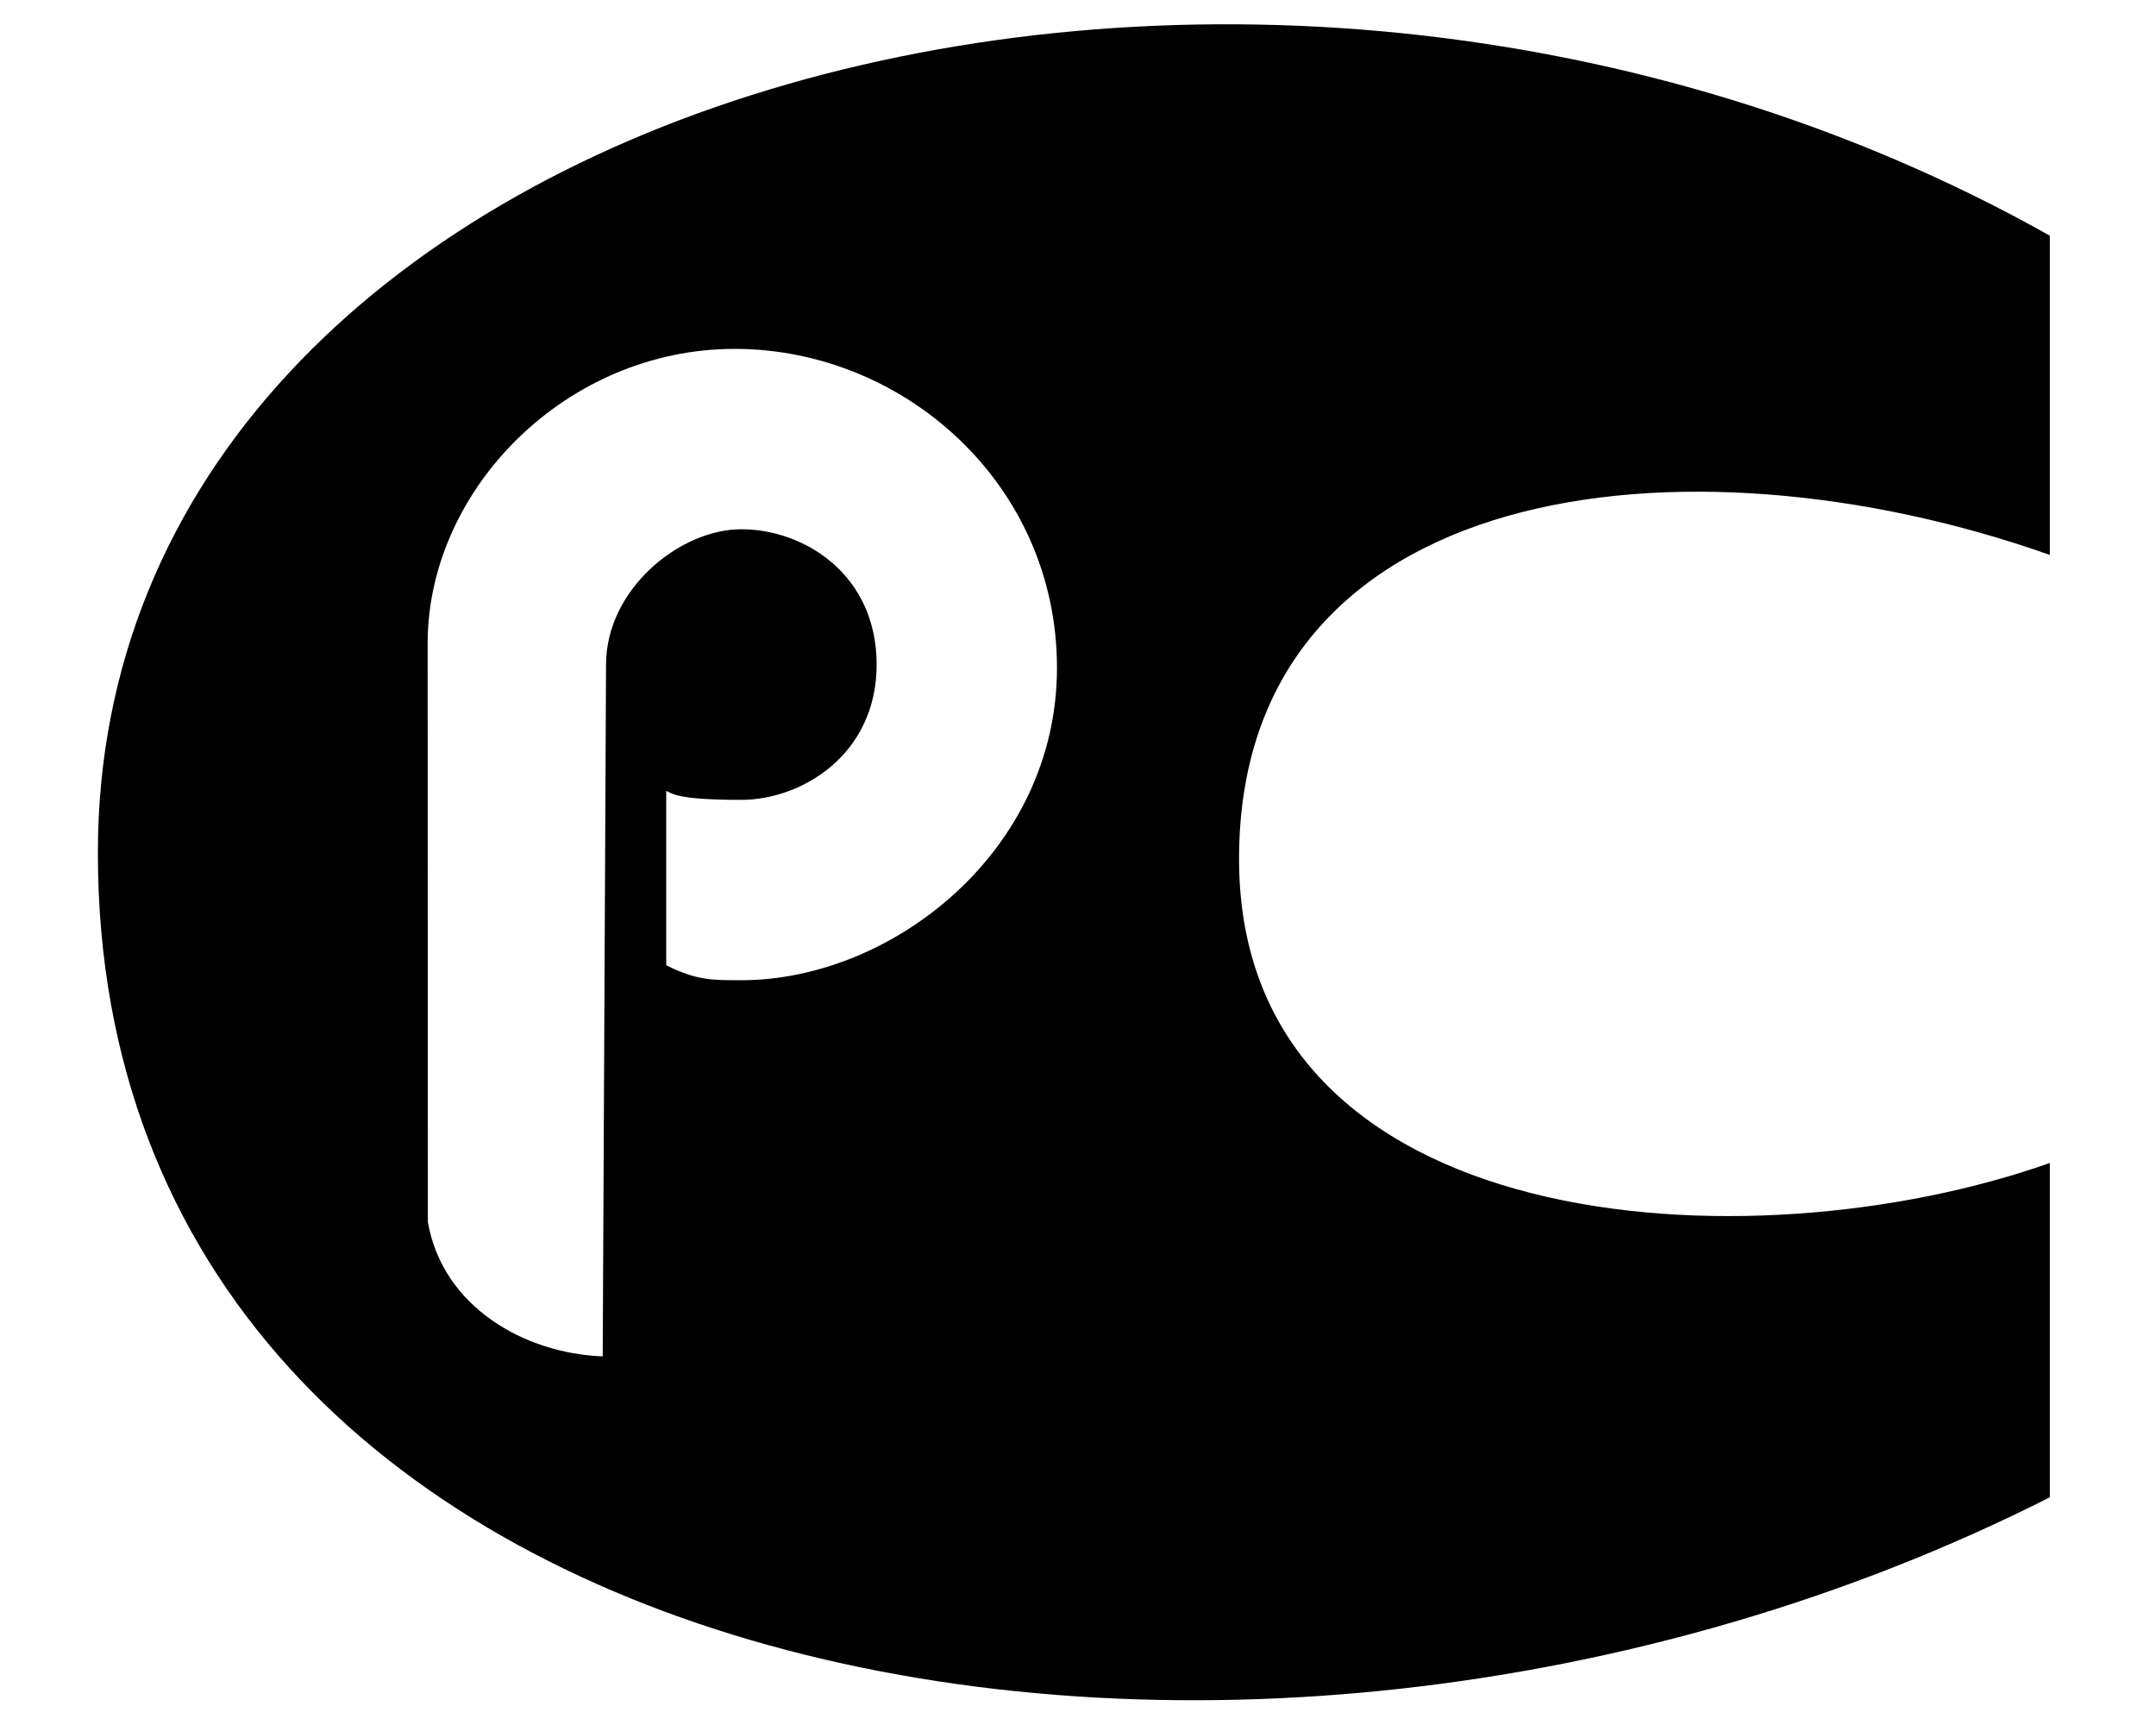 <svg xmlns="http://www.w3.org/2000/svg" width="20" height="16" viewBox="0 0 20 16" fill="none">
<path fill-rule="evenodd" clip-rule="evenodd" d="M19.015 5.147V2.186C11.494 -2.043 0.908 0.889 0.908 7.911C0.908 15.74 11.494 17.695 19.015 13.888V10.787C16.23 11.773 11.494 11.491 11.494 7.967C11.494 4.442 15.628 3.95 19.015 5.147ZM6.877 9.092C6.598 9.092 6.459 9.092 6.18 8.953V7.335C6.244 7.369 6.32 7.419 6.877 7.419C7.435 7.419 8.132 7.001 8.132 6.164C8.132 5.327 7.459 4.909 6.877 4.909C6.304 4.909 5.622 5.467 5.622 6.164L5.591 12.581C4.863 12.553 4.106 12.121 3.969 11.335L3.967 5.953C3.976 4.531 5.256 3.236 6.815 3.236C8.385 3.236 9.805 4.491 9.805 6.194C9.805 7.897 8.271 9.092 6.877 9.092Z" fill="black"/>
</svg>